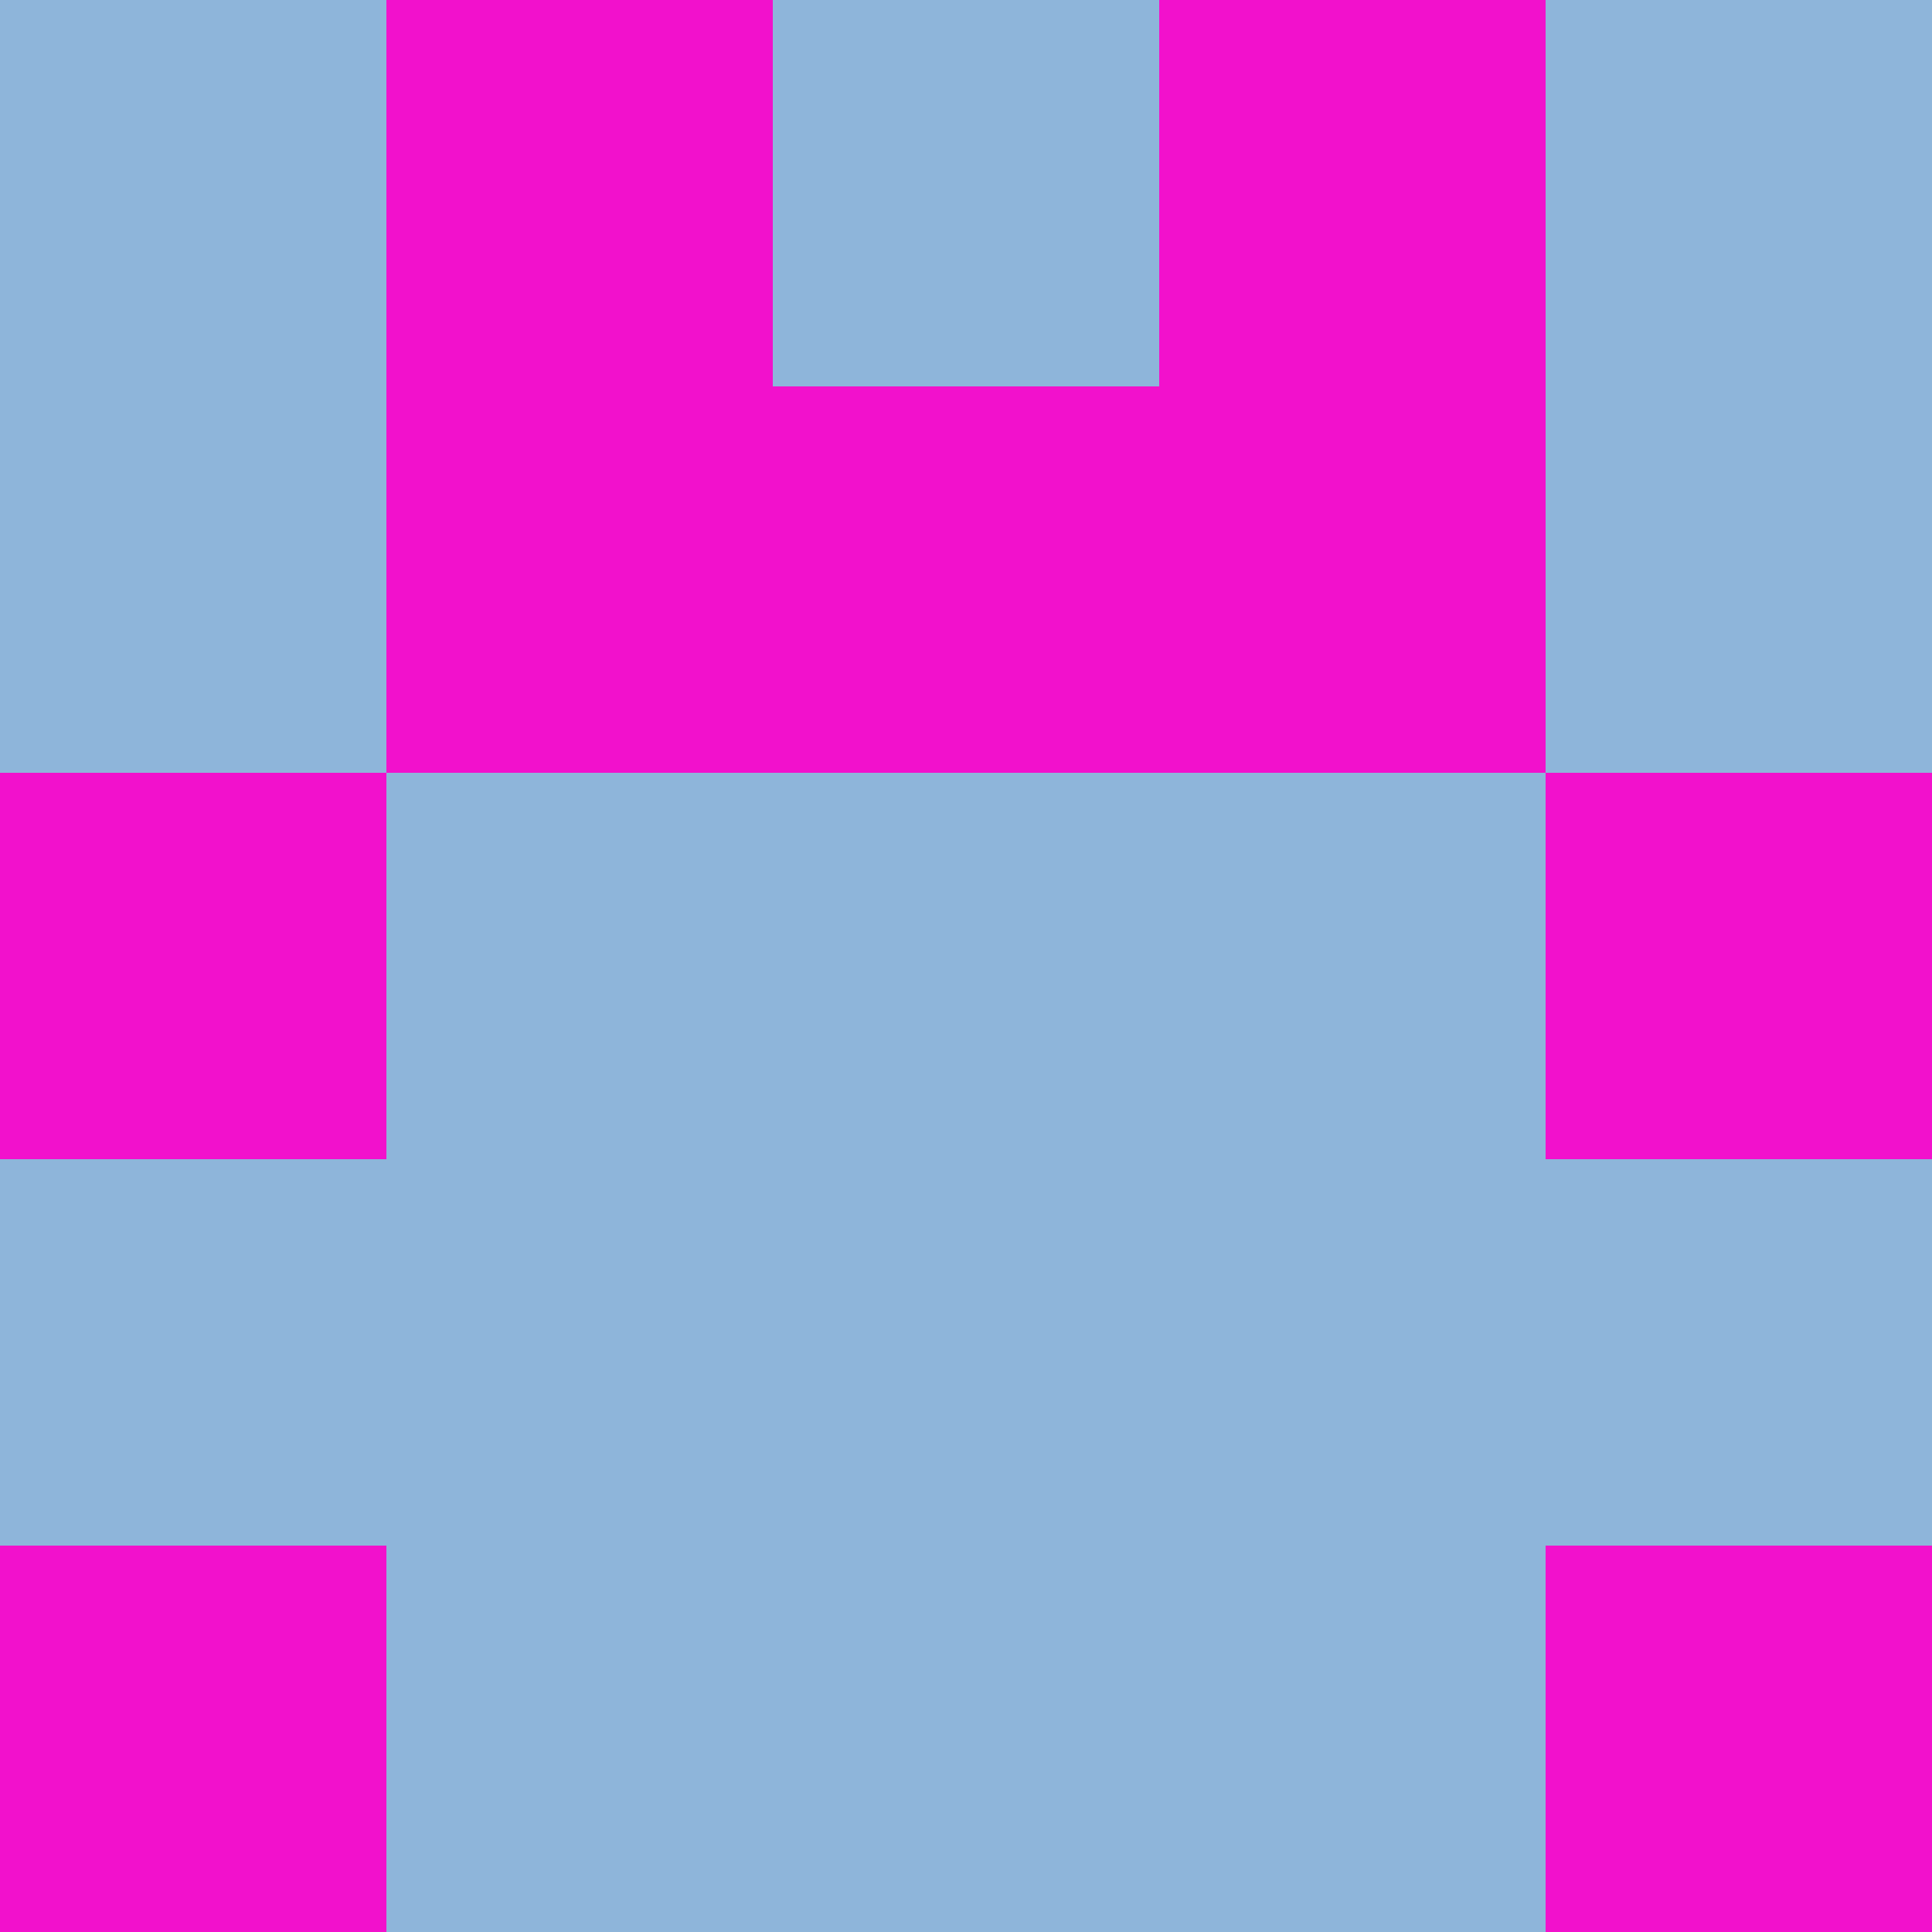 <?xml version="1.0" encoding="utf-8"?>
<!DOCTYPE svg PUBLIC "-//W3C//DTD SVG 20010904//EN"
        "http://www.w3.org/TR/2001/REC-SVG-20010904/DTD/svg10.dtd">

<svg width="400" height="400" viewBox="0 0 5 5"
    xmlns="http://www.w3.org/2000/svg"
    xmlns:xlink="http://www.w3.org/1999/xlink">
            <rect x="0" y="0" width="1" height="1" fill="#8EB5DA" />
        <rect x="0" y="1" width="1" height="1" fill="#8EB5DA" />
        <rect x="0" y="2" width="1" height="1" fill="#F211CC" />
        <rect x="0" y="3" width="1" height="1" fill="#8EB5DA" />
        <rect x="0" y="4" width="1" height="1" fill="#F211CC" />
                <rect x="1" y="0" width="1" height="1" fill="#F211CC" />
        <rect x="1" y="1" width="1" height="1" fill="#F211CC" />
        <rect x="1" y="2" width="1" height="1" fill="#8EB5DA" />
        <rect x="1" y="3" width="1" height="1" fill="#8EB5DA" />
        <rect x="1" y="4" width="1" height="1" fill="#8EB5DA" />
                <rect x="2" y="0" width="1" height="1" fill="#8EB5DA" />
        <rect x="2" y="1" width="1" height="1" fill="#F211CC" />
        <rect x="2" y="2" width="1" height="1" fill="#8EB5DA" />
        <rect x="2" y="3" width="1" height="1" fill="#8EB5DA" />
        <rect x="2" y="4" width="1" height="1" fill="#8EB5DA" />
                <rect x="3" y="0" width="1" height="1" fill="#F211CC" />
        <rect x="3" y="1" width="1" height="1" fill="#F211CC" />
        <rect x="3" y="2" width="1" height="1" fill="#8EB5DA" />
        <rect x="3" y="3" width="1" height="1" fill="#8EB5DA" />
        <rect x="3" y="4" width="1" height="1" fill="#8EB5DA" />
                <rect x="4" y="0" width="1" height="1" fill="#8EB5DA" />
        <rect x="4" y="1" width="1" height="1" fill="#8EB5DA" />
        <rect x="4" y="2" width="1" height="1" fill="#F211CC" />
        <rect x="4" y="3" width="1" height="1" fill="#8EB5DA" />
        <rect x="4" y="4" width="1" height="1" fill="#F211CC" />
        
</svg>


